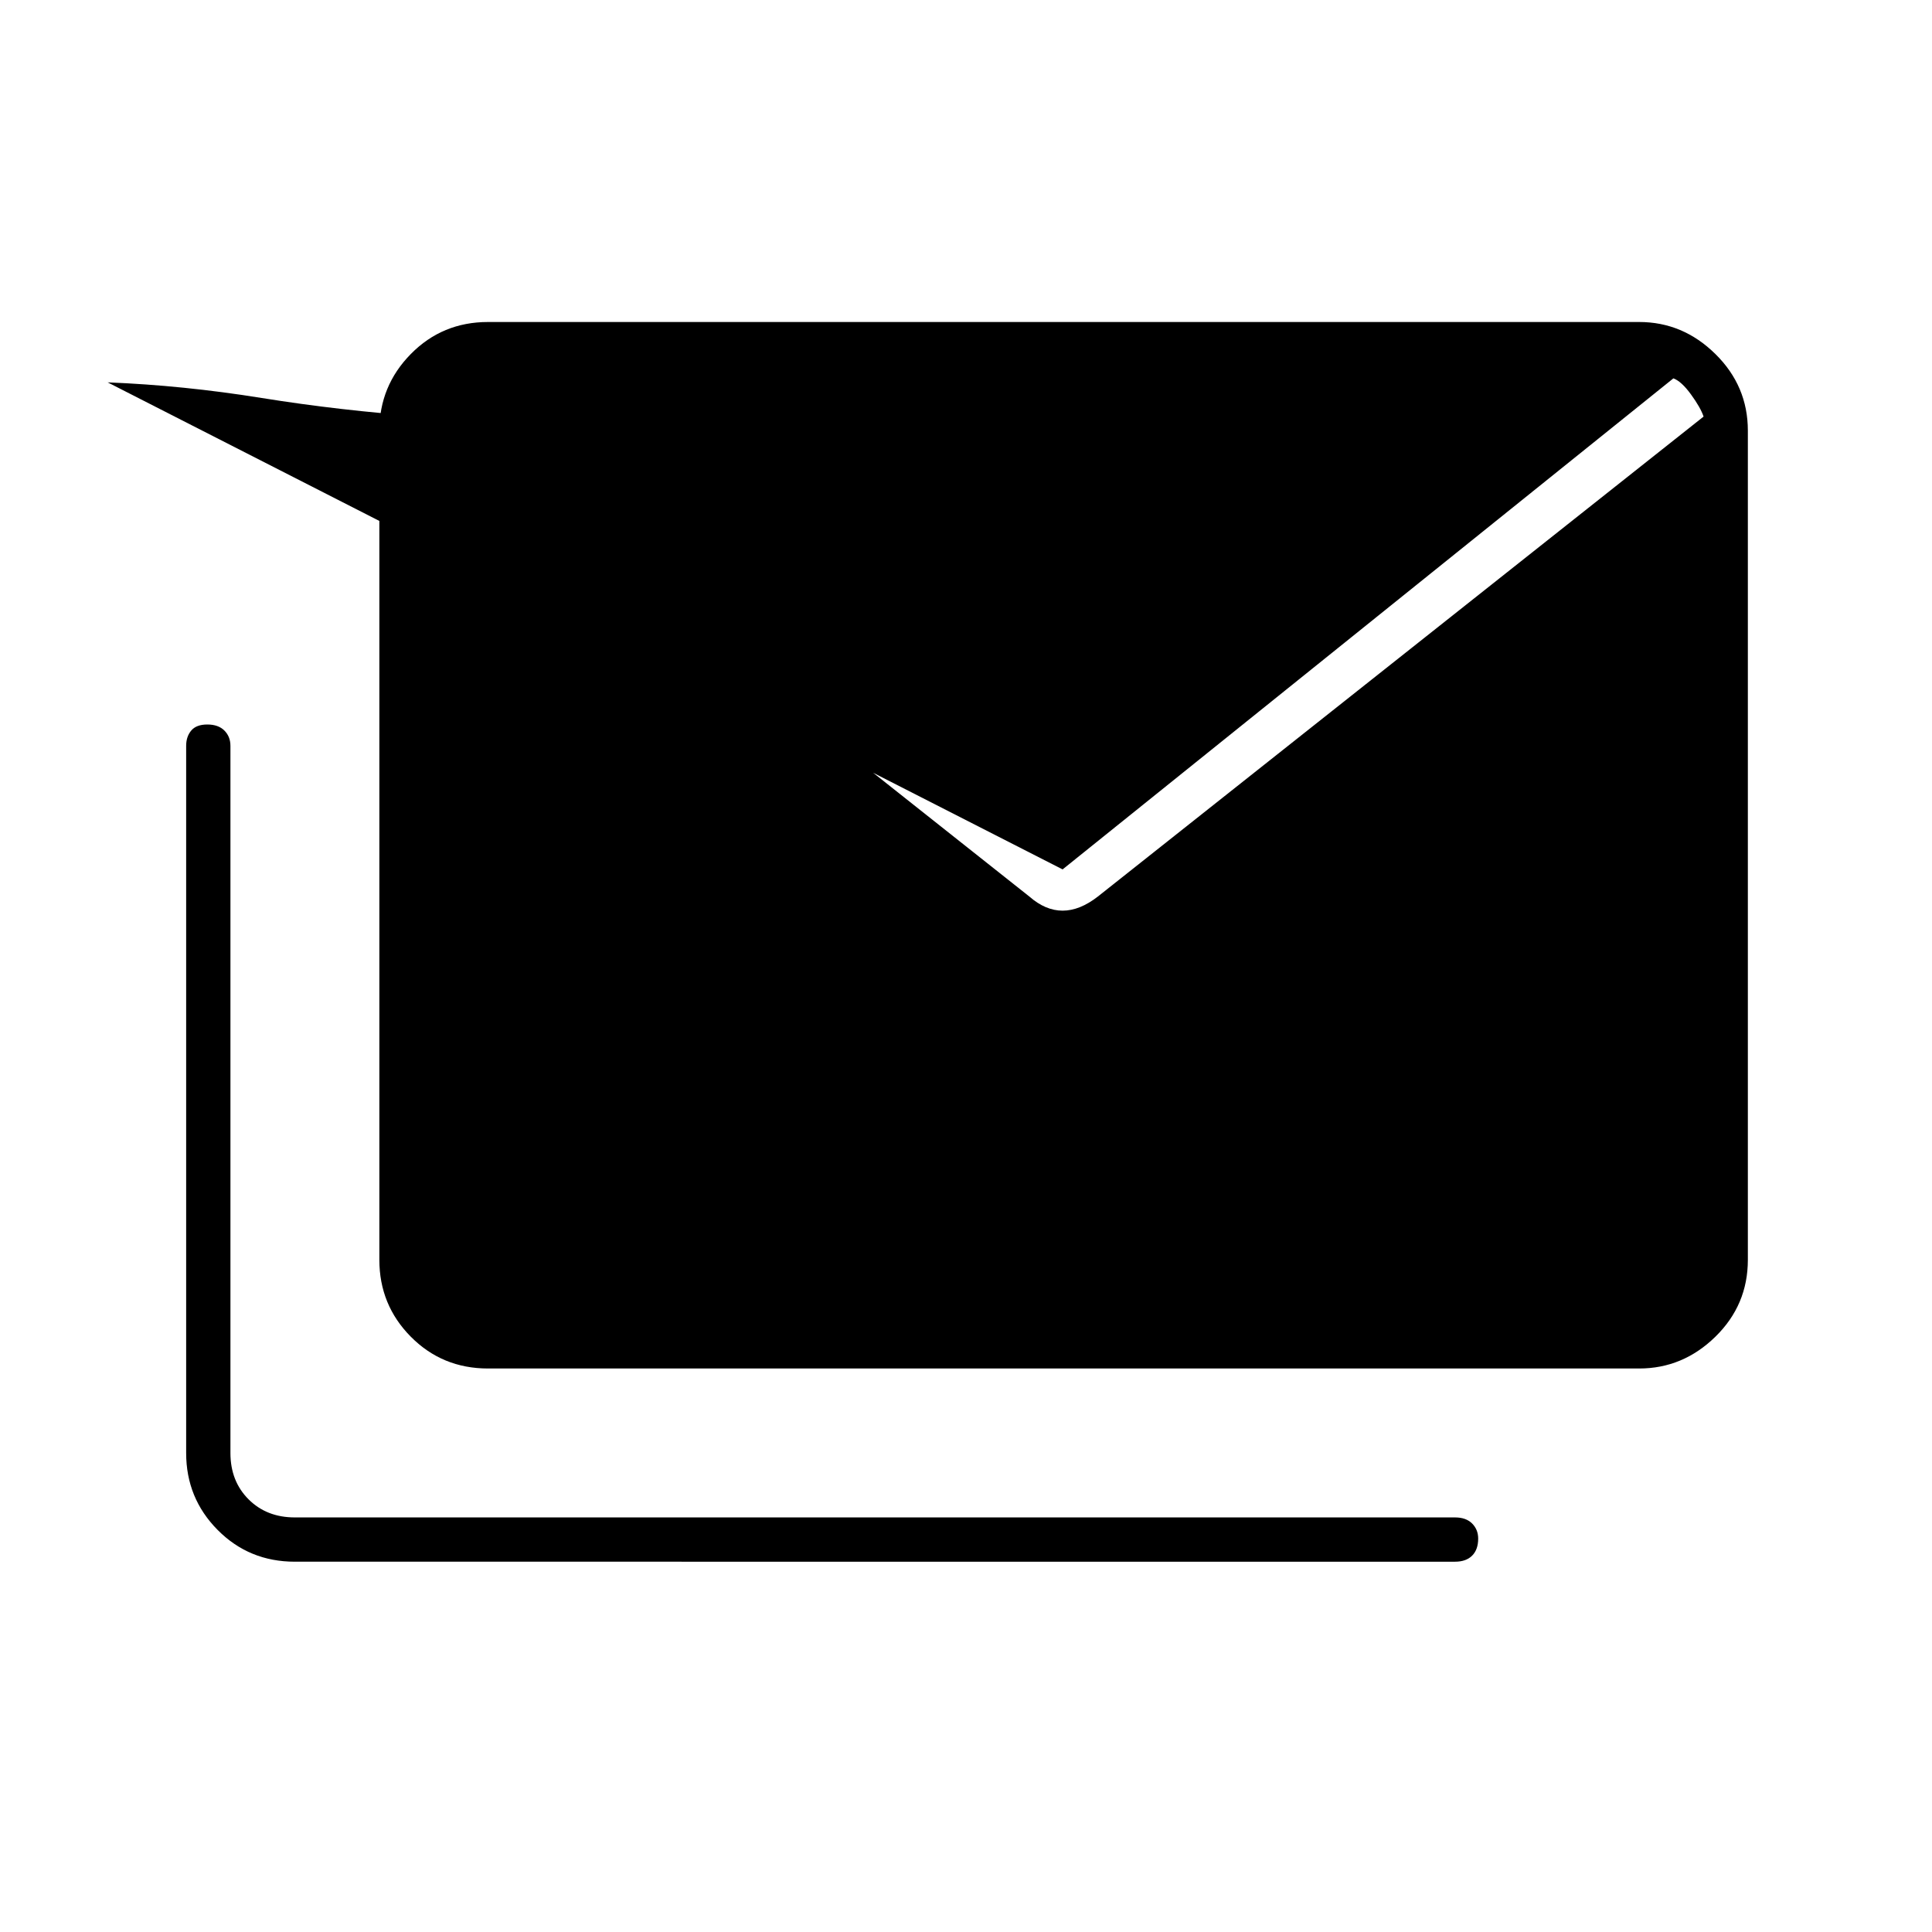 <svg xmlns="http://www.w3.org/2000/svg" height="48" viewBox="0 -960 960 960" width="48"><path d="M511.5-514.5q8 7 16.5 7t17.5-7l301-238.5q-1.5-4.474-6.25-11t-8.75-8L528-528 53.5-770q37.5 1.474 76.5 7.75t80.5 9.25l301 238.5ZM146.5-184q-22.713 0-38.356-15.781Q92.5-215.562 92.5-238v-351.39q0-4.585 2.517-7.597Q97.535-600 103.019-600q5.482 0 8.482 3.013 3 3.012 3 7.597V-238q0 14 9 23t23 9H723q5.475 0 8.487 3.018 3.013 3.017 3.013 7.5 0 5.482-3.013 8.482-3.012 3-8.487 3H146.5Zm96-96q-22.712 0-38.356-15.781Q188.5-311.562 188.5-334v-412q0-22.213 15.644-38.106Q219.788-800 242.5-800h572q21.713 0 37.856 15.894Q868.5-768.213 868.5-746v412q0 22.438-16.144 38.219Q836.213-280 814.5-280h-572Z"/></svg>